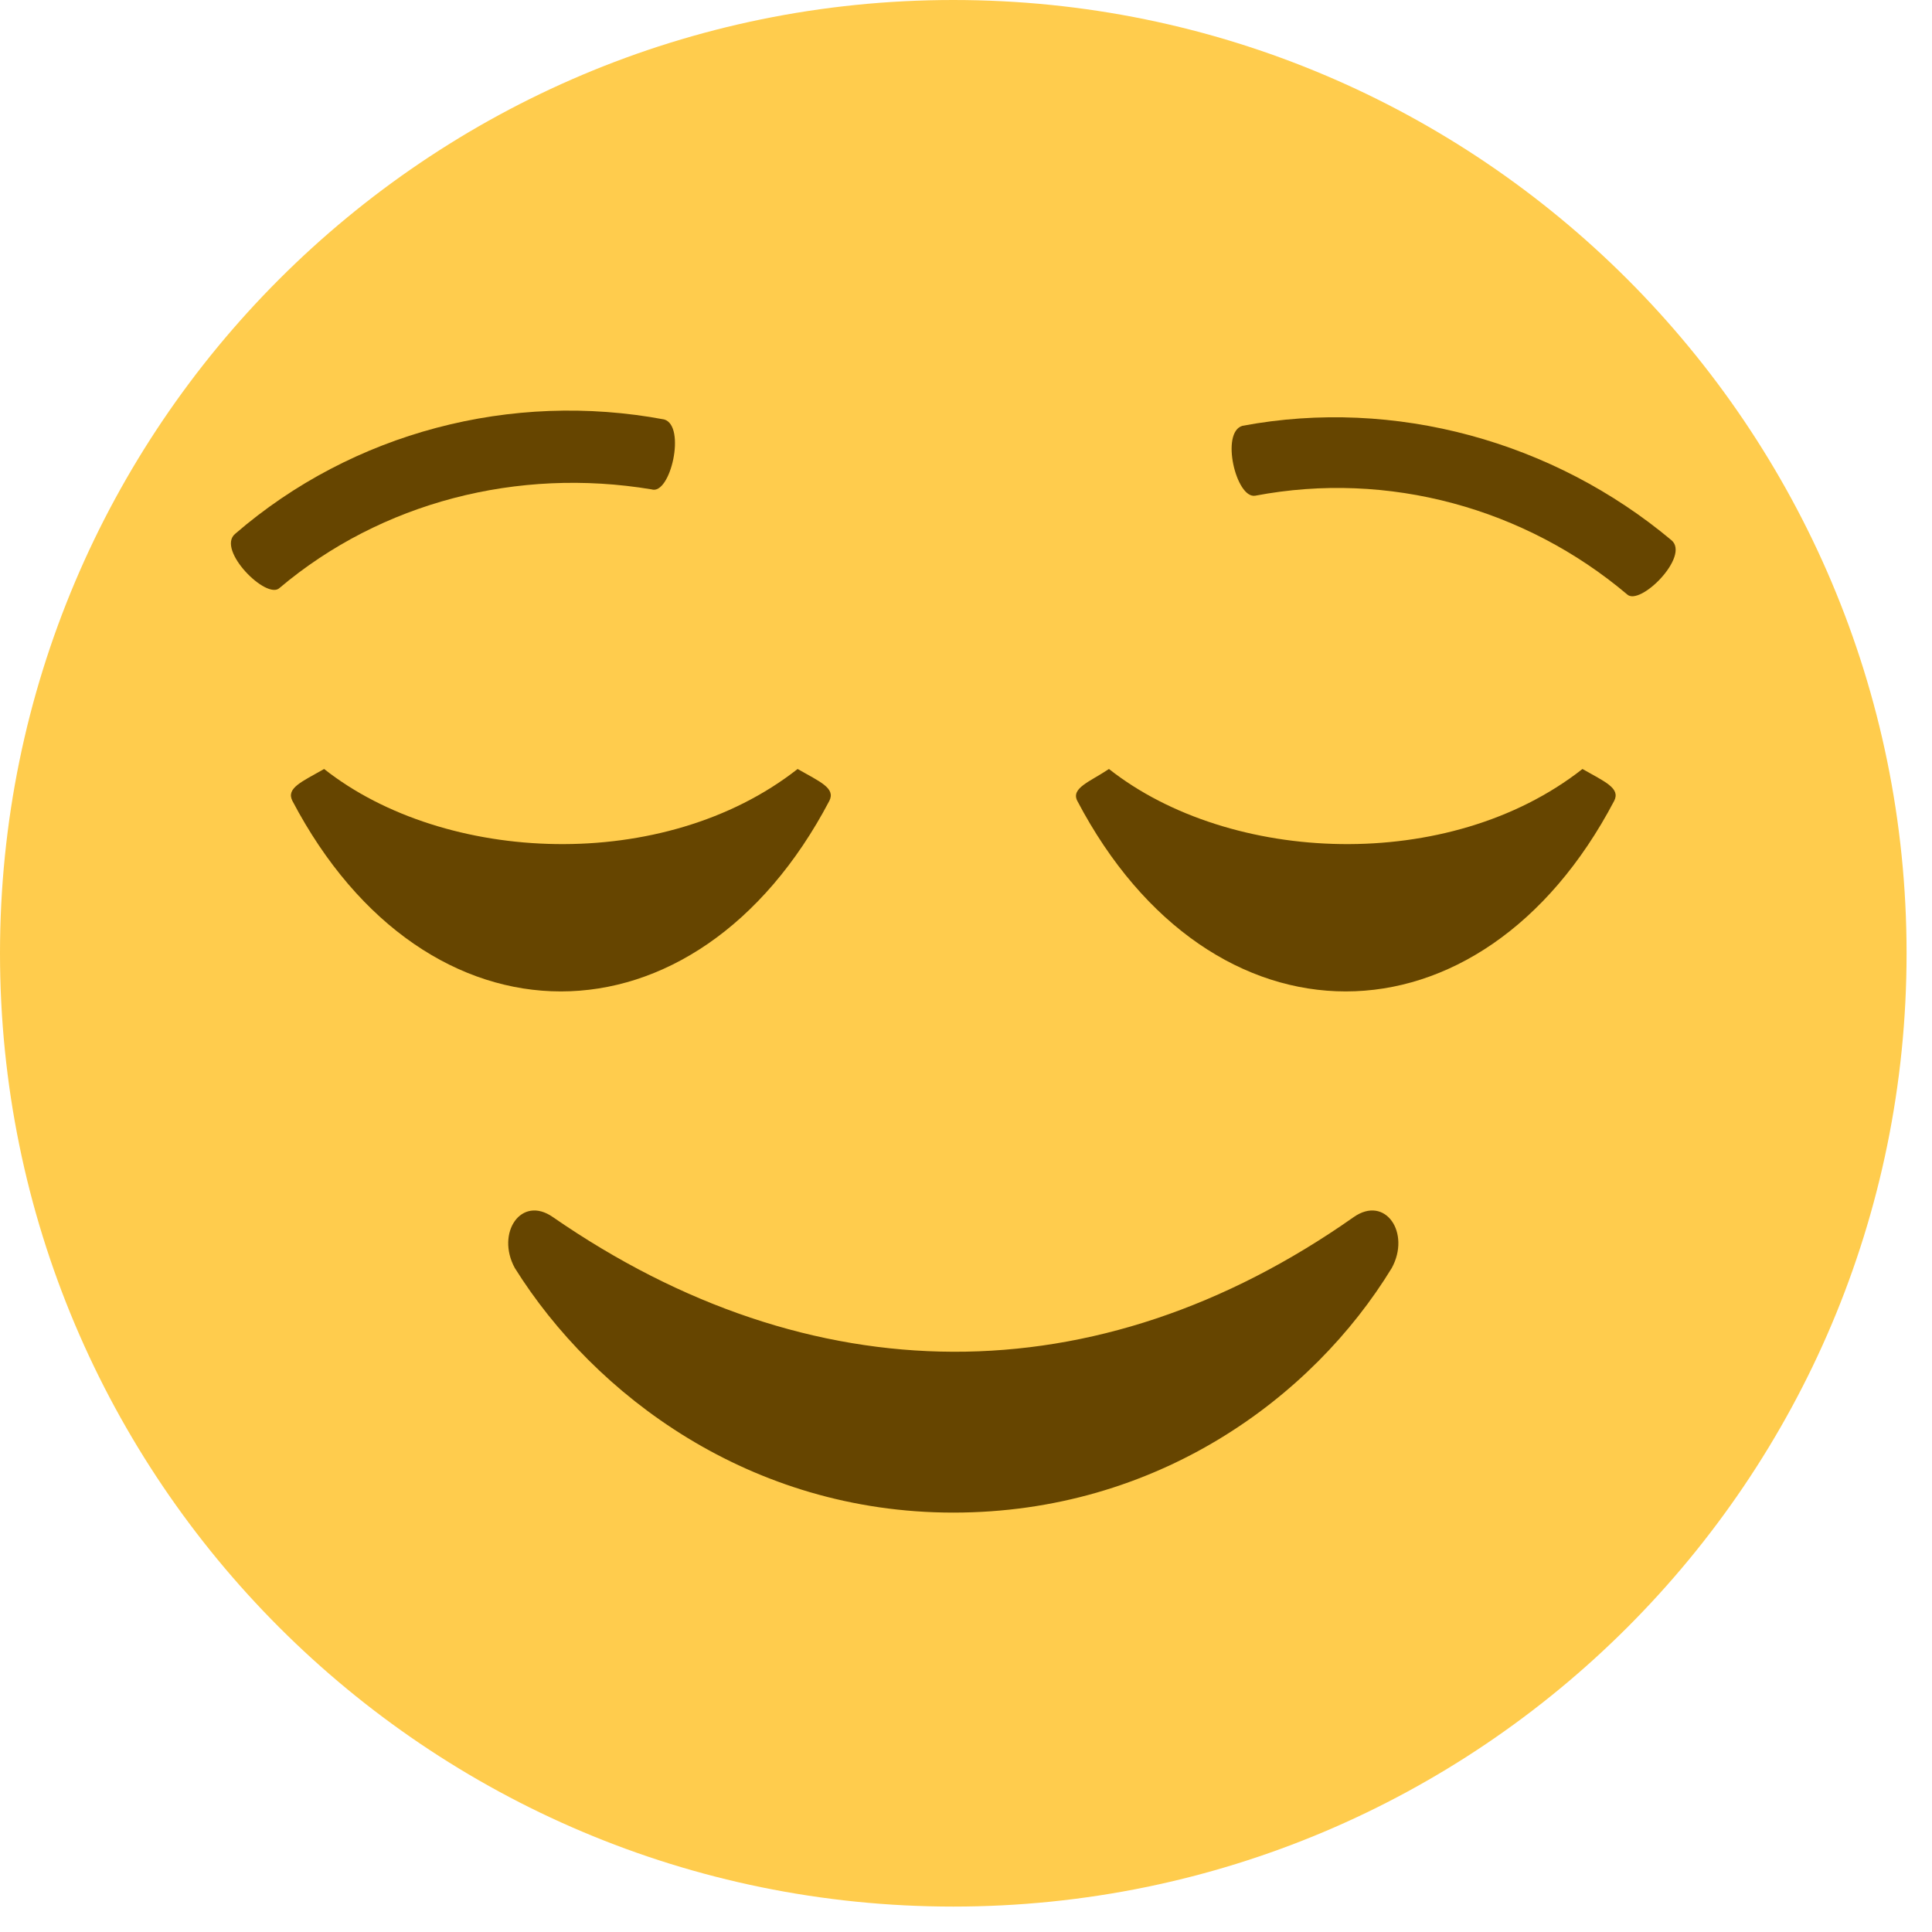 <svg width="38" height="38" viewBox="0 0 38 38" fill="none" xmlns="http://www.w3.org/2000/svg">
<path d="M18.75 37.5C29.105 37.5 37.5 29.105 37.5 18.75C37.5 8.395 29.105 0 18.75 0C8.395 0 0 8.395 0 18.75C0 29.105 8.395 37.5 18.75 37.5Z" fill="#FFCC4D"/>
<path d="M32 11.688C30 10 27.312 9.25 24.688 9.75C24.312 9.813 24 8.5 24.438 8.375C27.438 7.813 30.562 8.688 32.875 10.625C33.25 10.938 32.25 11.938 32 11.688Z" fill="#664500"/>
<path d="M12.813 9.625C10.188 9.188 7.5 9.875 5.5 11.563C5.25 11.813 4.25 10.813 4.625 10.5C6.938 8.5 10.063 7.688 13.063 8.25C13.5 8.375 13.188 9.75 12.813 9.625Z" fill="#664500"/>
<path d="M26.625 23.939C21.562 27.501 15.938 27.439 10.875 23.939C10.25 23.501 9.75 24.251 10.125 24.939C11.688 27.439 14.75 29.751 18.75 29.751C22.75 29.751 25.812 27.501 27.375 24.939C27.75 24.251 27.25 23.501 26.625 23.939Z" fill="#664500"/>
<path d="M21.188 15.75C23.812 20.75 29.125 20.75 31.75 15.75C31.875 15.5 31.562 15.375 31.125 15.125C28.5 17.188 24.188 17 21.812 15.125C21.438 15.375 21.062 15.5 21.188 15.75Z" fill="#664500"/>
<path d="M5.75 15.75C8.375 20.75 13.688 20.75 16.313 15.75C16.438 15.5 16.125 15.375 15.688 15.125C13.063 17.188 8.75 17 6.375 15.125C5.938 15.375 5.625 15.5 5.75 15.75Z" fill="#664500"/>
</svg>
